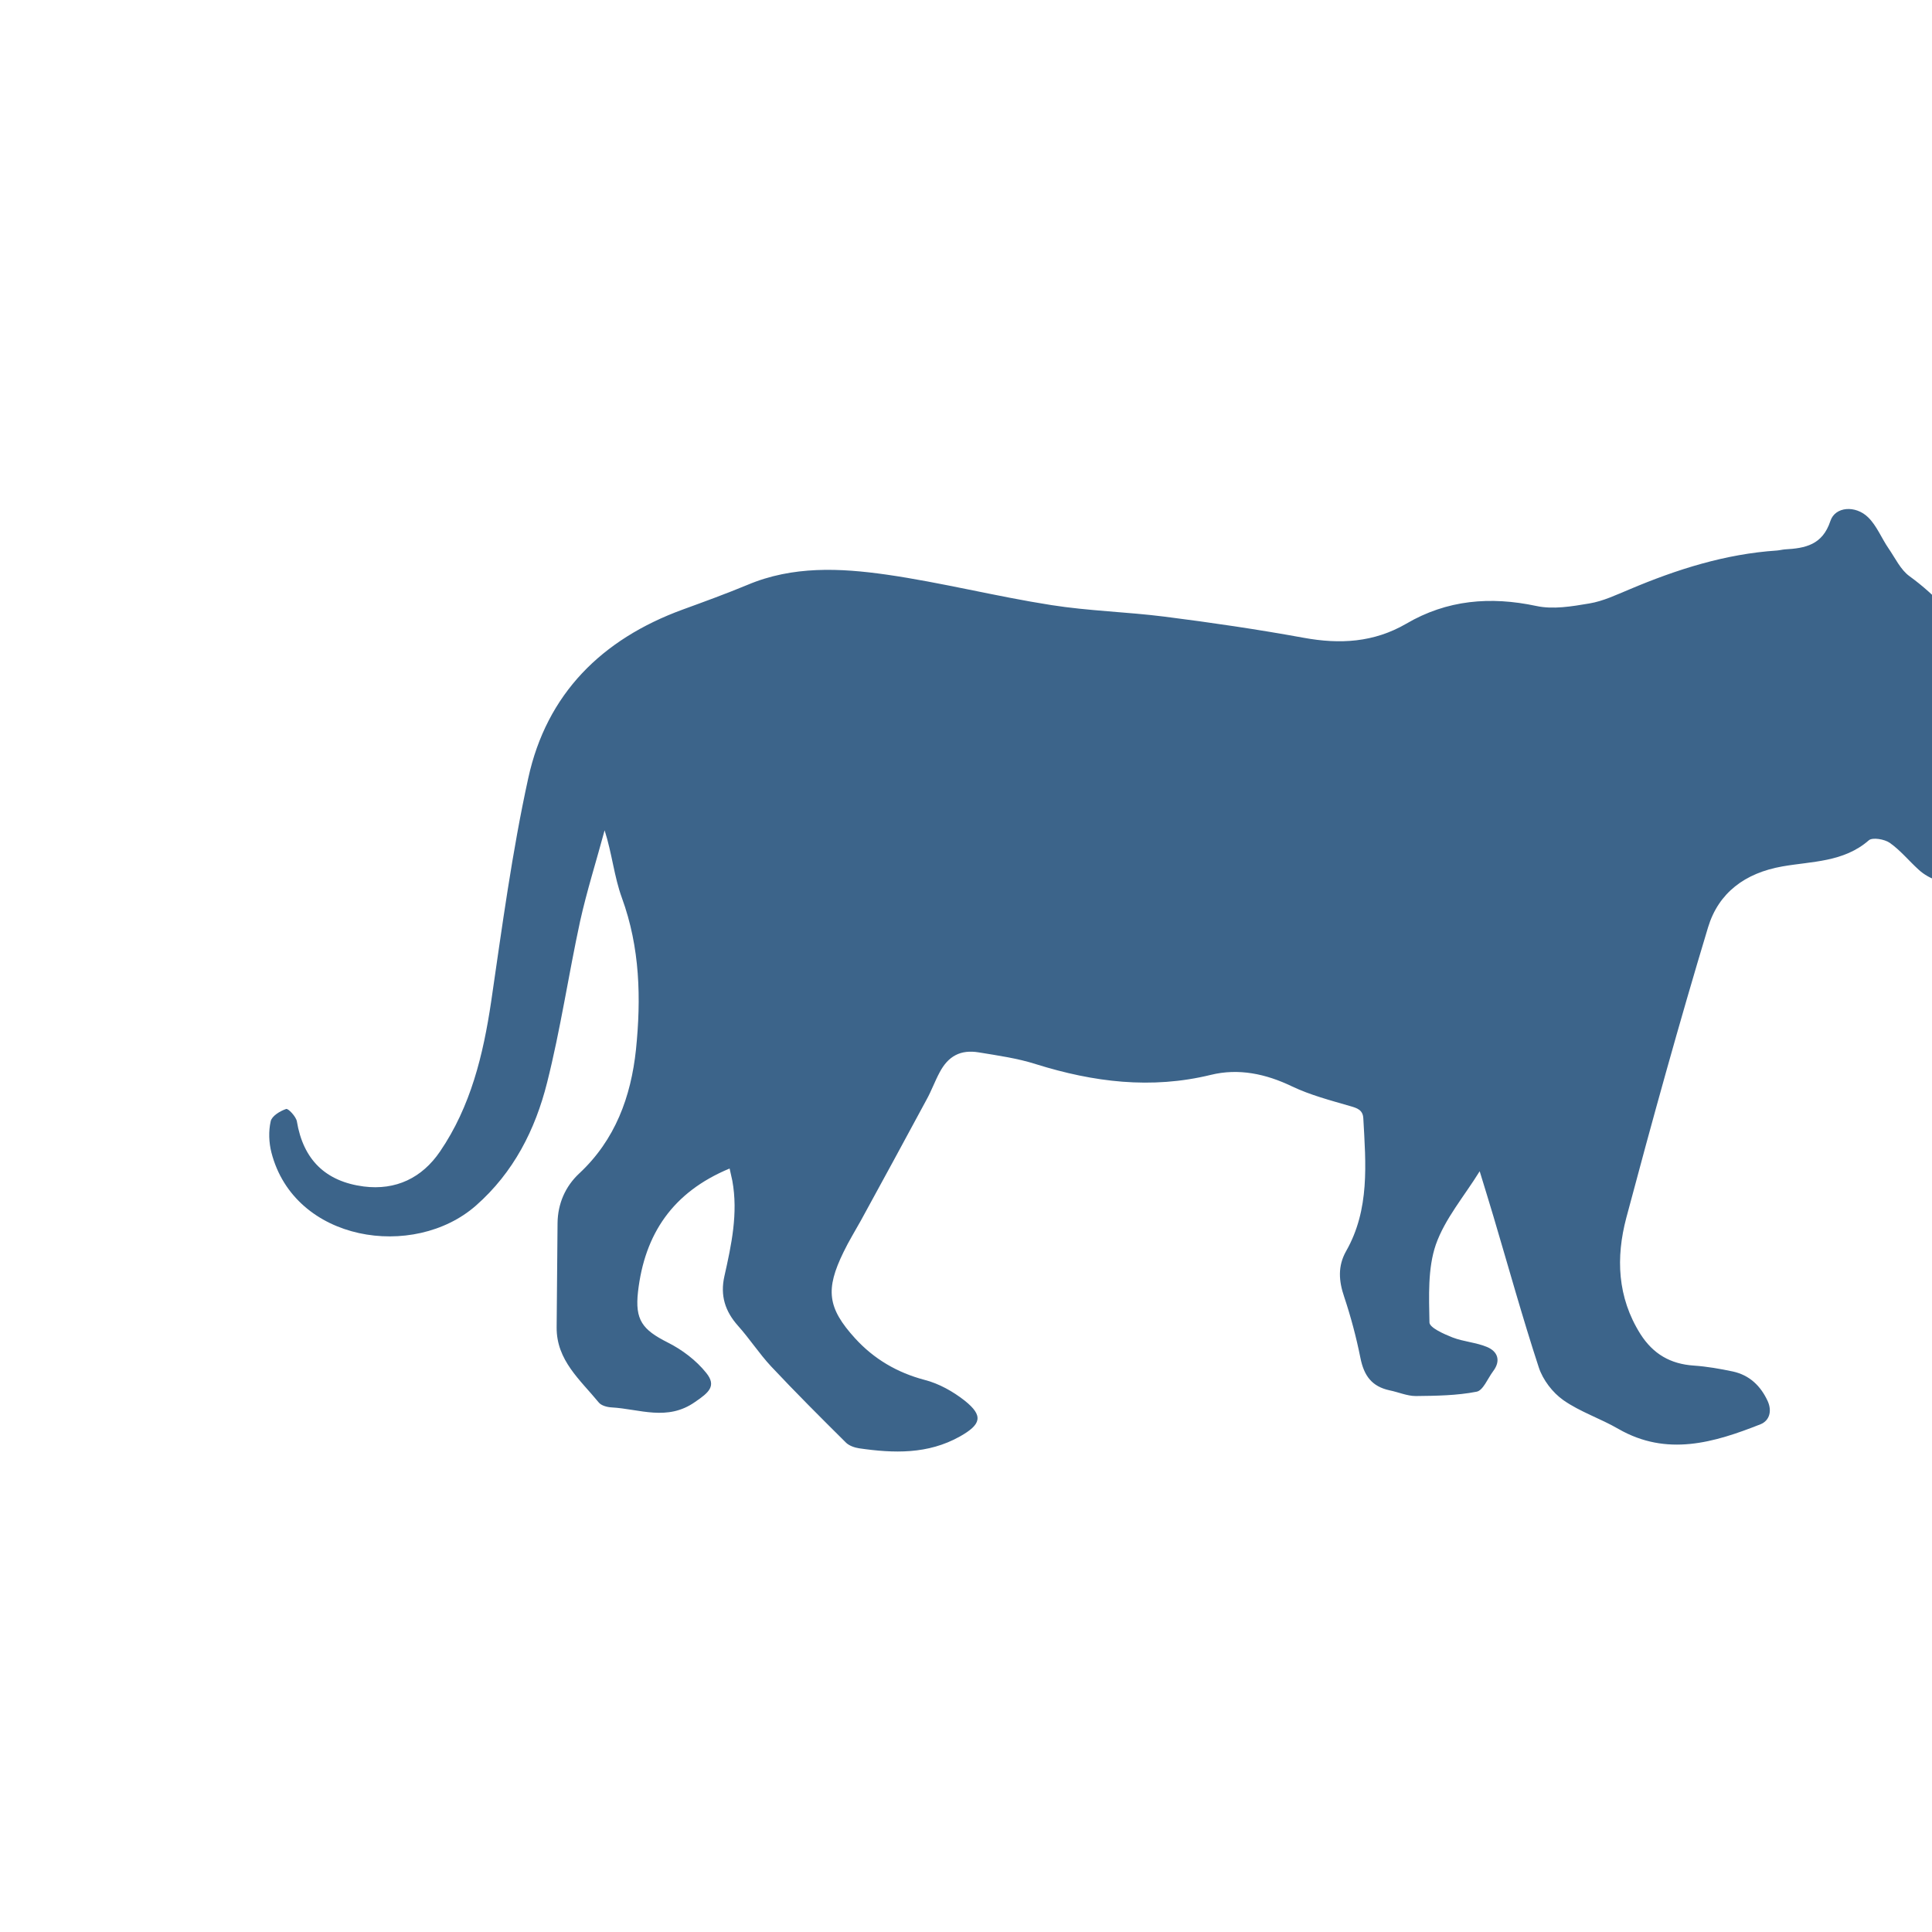 <svg version="1.1" id="Capa_1" xmlns="http://www.w3.org/2000/svg" xmlns:xlink="http://www.w3.org/1999/xlink" x="0px" y="0px" viewBox="0 0 850 850" style="enable-background:new 0 0 236.62 236.62;" xml:space="preserve">
<path d="M321,514.1c-25.1,10.4-37.4,28.9-40.3,54.2c-1.4,12.4,1.9,16.7,13,22.3c6.4,3.2,12.6,7.9,17,13.4c4.7,5.8,1.1,8.7-4.9,12.8 c-12.2,8.6-24.4,3.1-36.7,2.4c-2-0.1-4.6-0.8-5.7-2.2c-8.1-9.9-18.6-18.5-18.5-33c0.2-15.3,0.2-30.6,0.4-45.9 c0.1-8.5,3.4-16.1,9.5-21.8c15.9-14.8,22.8-33.8,25-54.5c2.3-22.5,1.8-44.9-6.2-66.8c-3.4-9.3-4.3-19.4-7.6-29.7 c-3.6,13.4-7.8,26.6-10.8,40.1c-5.1,23.6-8.6,47.5-14.5,70.9c-5.2,20.7-14.7,39.5-31.3,54.1c-27.3,24-79.9,16.1-90-23.4 c-1.1-4.3-1.3-9.3-0.3-13.7c0.5-2.3,4.1-4.5,6.8-5.4c0.9-0.3,4.3,3.3,4.7,5.4c2.8,16.9,12.6,26.5,29.4,28.7 c14.2,1.8,25.7-3.8,33.6-15.4c13.5-19.8,19-42.5,22.5-66c4.8-32.8,9.2-65.8,16.3-98.2c8.1-37.2,32.4-61.2,67.9-74.2 c9.6-3.5,19.2-7,28.6-10.9c19.9-8.4,40.7-7.4,61.1-4.5c24.3,3.5,48.2,9.6,72.5,13.4c16.5,2.6,33.3,3,49.9,5.1 c20.5,2.6,40.9,5.6,61.2,9.3c15.9,2.9,30.8,2.1,45.1-6.2c17.9-10.5,37-12.1,57.2-7.8c7.4,1.6,15.6,0.2,23.3-1.1 c6.1-1,11.9-3.8,17.7-6.2c20.8-8.8,42.2-15.6,64.9-17.1c1.2-0.1,2.3-0.4,3.5-0.5c8.9-0.5,16.5-1.9,20-12.5c2.1-6.4,11.1-7,16.6-1.6 c3.8,3.7,5.9,9.2,9,13.7c2.9,4.2,5.3,9.4,9.2,12.2c11.7,8.5,21.2,19.1,28.8,31c3.8,5.9,5.2,13.7,6.2,20.9c1.1,7.2,2.4,13.5,7,19.8 c5.3,7.1,9,15.7,11.8,24.2c1.1,3.2-1.2,8.8-3.8,11.7c-5.4,6.1-11.3,11.2-14.2,19.7c-3.5,10.1-22.2,10.7-31.8,1.8 c-4.3-3.9-8-8.5-12.7-11.8c-2.3-1.6-7.6-2.5-9.2-1.1c-11.1,9.7-25.1,9.2-38.1,11.5c-16.4,2.9-28,11.6-32.6,26.7 c-12.8,42.4-24.6,85.1-36,127.9c-4.6,17.4-4,34.9,6.2,51.1c5.6,8.8,13.2,13.2,23.5,13.9c5.8,0.4,11.5,1.4,17.2,2.6 c7.3,1.6,12.2,6.3,15.3,13c2,4.4,0.8,8.6-3.1,10.2c-20.5,8.1-41.2,14.3-62.5,2.1c-7.9-4.6-16.9-7.5-24.3-12.7 c-4.7-3.3-9-8.9-10.8-14.4c-7.2-22-13.4-44.4-20-66.6c-1.9-6.4-3.9-12.8-6-19.7c-6.8,11-15.3,20.9-19.3,32.3 c-3.6,10.5-3,22.8-2.8,34.2c0,2.3,6.3,5.1,10.1,6.6c4.9,1.9,10.4,2.2,15.2,4.2c4.8,2,6.2,6.1,2.7,10.7c-2.4,3.2-4.4,8.5-7.3,9 c-8.7,1.7-17.8,1.8-26.7,1.9c-3.8,0-7.6-1.7-11.5-2.5c-7.8-1.7-11.3-6.3-12.9-14.4c-1.8-9-4.2-18-7.1-26.7c-2.4-7-2.9-13.5,0.8-20.1 c10.5-18.4,8.7-38.5,7.6-58.5c-0.2-3.7-2.7-4.5-5.9-5.4c-8.6-2.5-17.4-4.8-25.4-8.6c-11.6-5.6-23.6-8.1-35.8-5.1 c-26.2,6.4-51.6,3.2-76.9-4.7c-8.1-2.6-16.7-3.8-25.2-5.2c-8-1.3-13.4,1.6-17.2,8.8c-2.1,3.9-3.6,8.1-5.7,11.9 c-9.6,17.8-19.2,35.5-28.9,53.2c-2.6,4.7-5.4,9.2-7.7,14c-8,16.4-7.1,24.5,5.1,37.9c8.3,9.1,18.5,15.1,30.6,18.3 c6.3,1.6,12.5,5.1,17.6,9.1c8.4,6.7,7.3,10.5-2.1,15.8c-14.1,7.9-29.1,7.4-44.3,5.2c-2-0.3-4.3-1.1-5.7-2.4 c-11.2-11.1-22.3-22.2-33.1-33.7c-5.2-5.6-9.4-12.1-14.5-17.8c-5.7-6.4-7.9-13.3-6-21.8c3.1-13.8,6.1-27.7,3.5-42 C321.9,518,321.5,516.2,321,514.1z" fill="#3C648A"/>
</svg>
